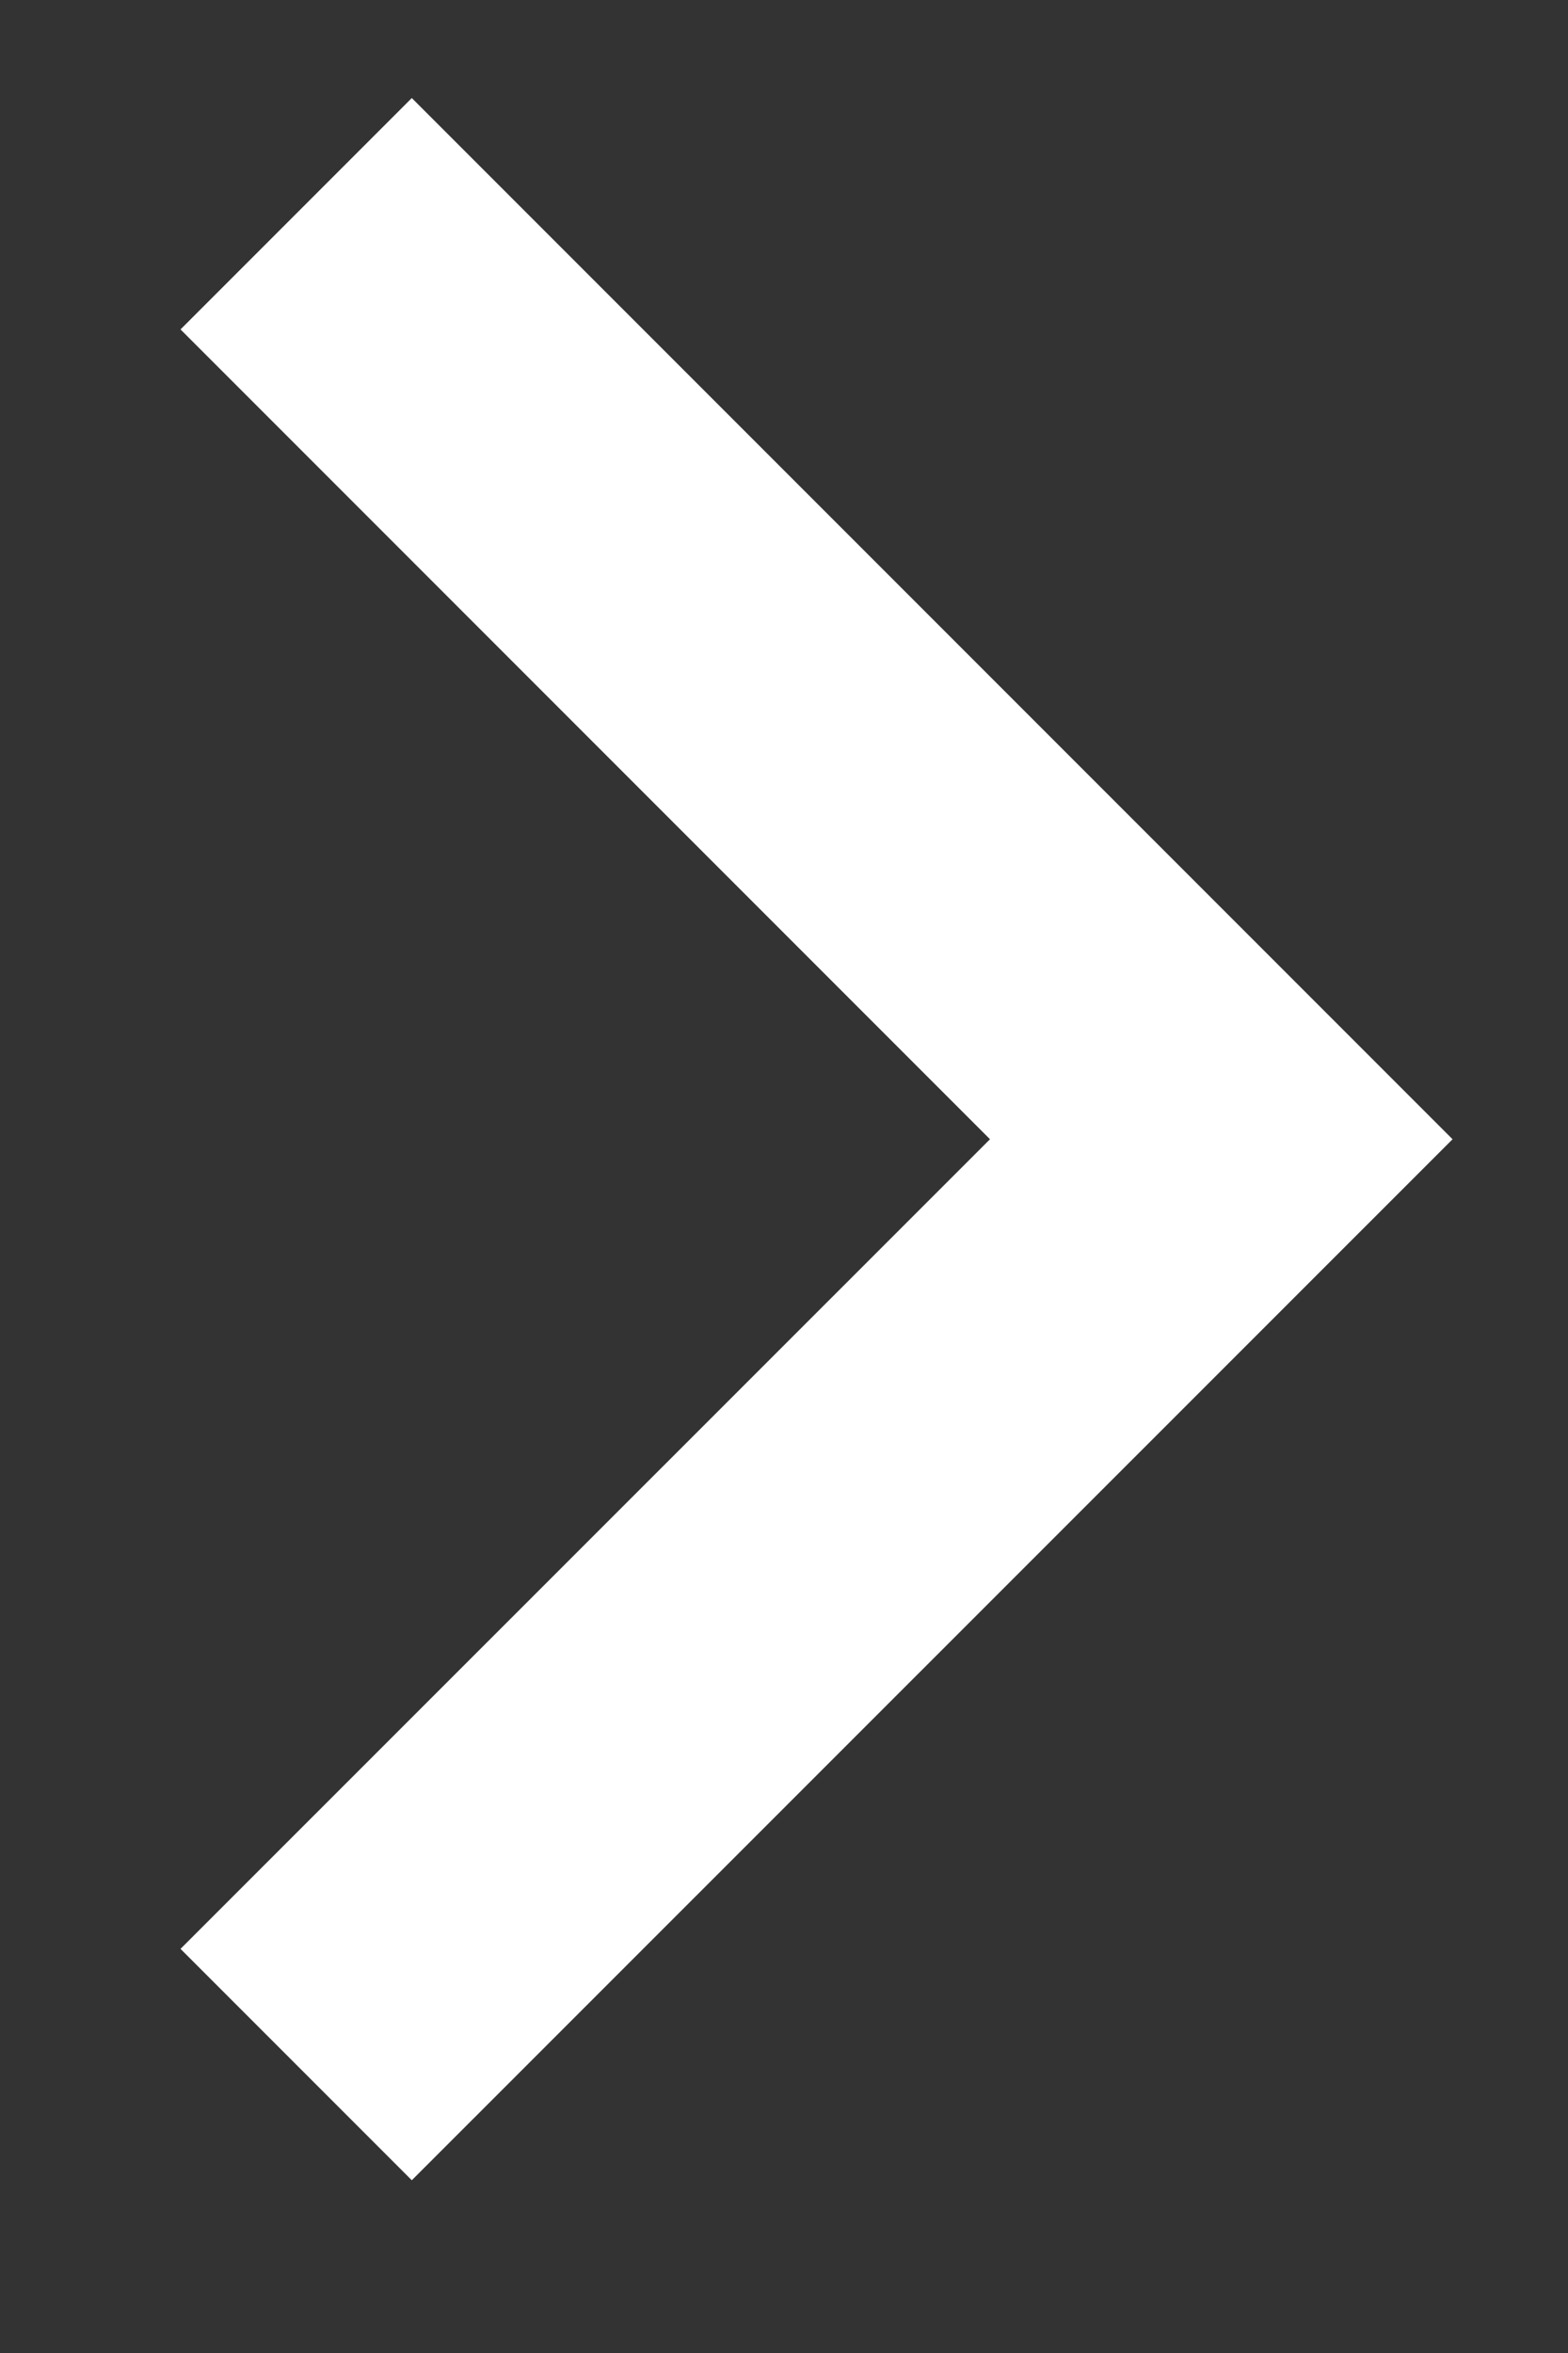 <?xml version="1.0" encoding="UTF-8" standalone="no"?><svg width='8' height='12' viewBox='0 0 8 12' fill='none' xmlns='http://www.w3.org/2000/svg'>
<rect x="0" y="0" width="8" height="12" fill="#333333" stroke="none"/>
<path d='M5.051 5.81L0.921 1.68L2.101 0.5L7.411 5.81L2.101 11.119L0.921 9.939L5.051 5.81Z' fill='white'/>
</svg>
